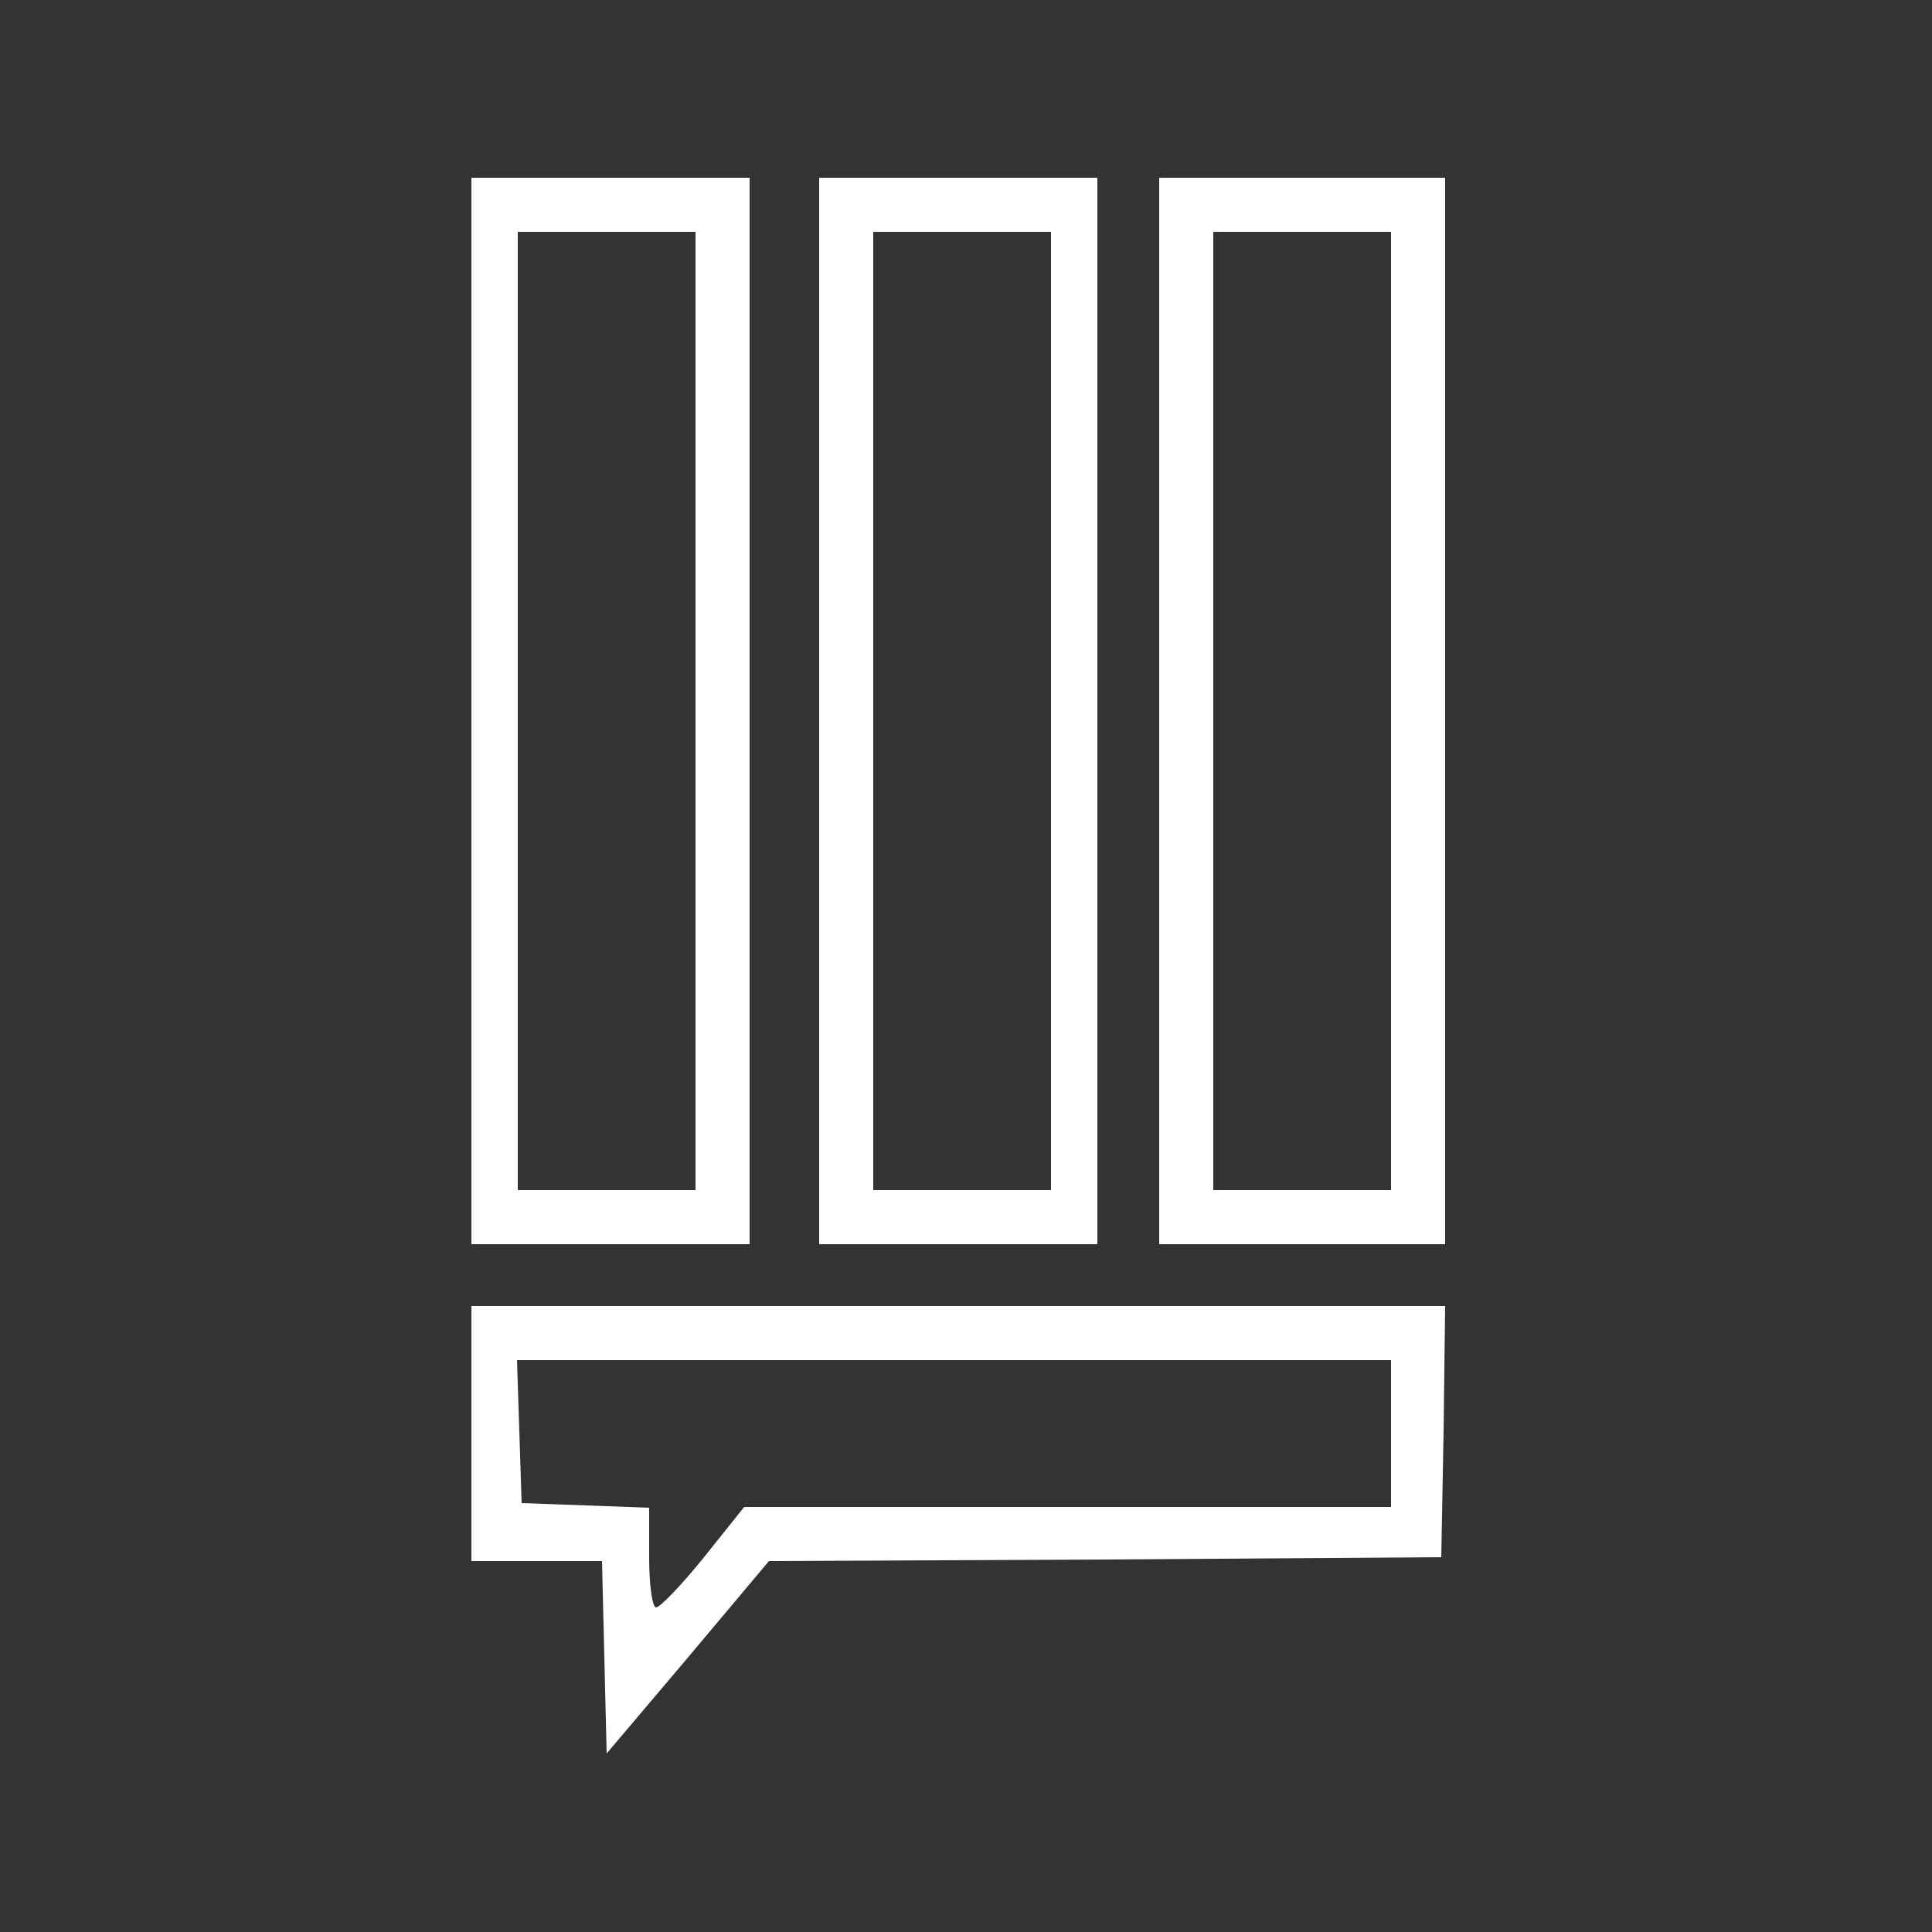 <?xml version="1.0" standalone="no"?>
<!DOCTYPE svg PUBLIC "-//W3C//DTD SVG 20010904//EN"
 "http://www.w3.org/TR/2001/REC-SVG-20010904/DTD/svg10.dtd">
<svg version="1.0" xmlns="http://www.w3.org/2000/svg"
 width="250pt" height="250pt" viewBox="0 0 250 250"
 preserveAspectRatio="xMidYMid meet">
<rect x="0" y="0" width="250" height="250" fill="#333333" stroke="none"/>
<g transform="translate(0,308) scale(0.1,-0.1)"
fill="#ffffff" stroke="none">
<path d="M610 2160 l0 -690 180 0 180 0 0 690 0 690 -180 0 -180 0 0 -690z
m290 0 l0 -620 -115 0 -115 0 0 620 0 620 115 0 115 0 0 -620z"/>
<path d="M1060 2160 l0 -690 180 0 180 0 0 690 0 690 -180 0 -180 0 0 -690z
m300 0 l0 -620 -115 0 -115 0 0 620 0 620 115 0 115 0 0 -620z"/>
<path d="M1500 2160 l0 -690 185 0 185 0 0 690 0 690 -185 0 -185 0 0 -690z
m300 0 l0 -620 -115 0 -115 0 0 620 0 620 115 0 115 0 0 -620z"/>
<path d="M610 1225 l0 -165 85 0 84 0 3 -124 3 -125 105 124 105 125 435 2
435 3 3 163 2 162 -630 0 -630 0 0 -165z m1190 0 l0 -95 -418 0 -419 0 -52
-65 c-29 -36 -57 -65 -62 -65 -5 0 -9 29 -9 65 l0 64 -82 3 -83 3 -3 93 -3 92
566 0 565 0 0 -95z"/>
</g>
</svg>
